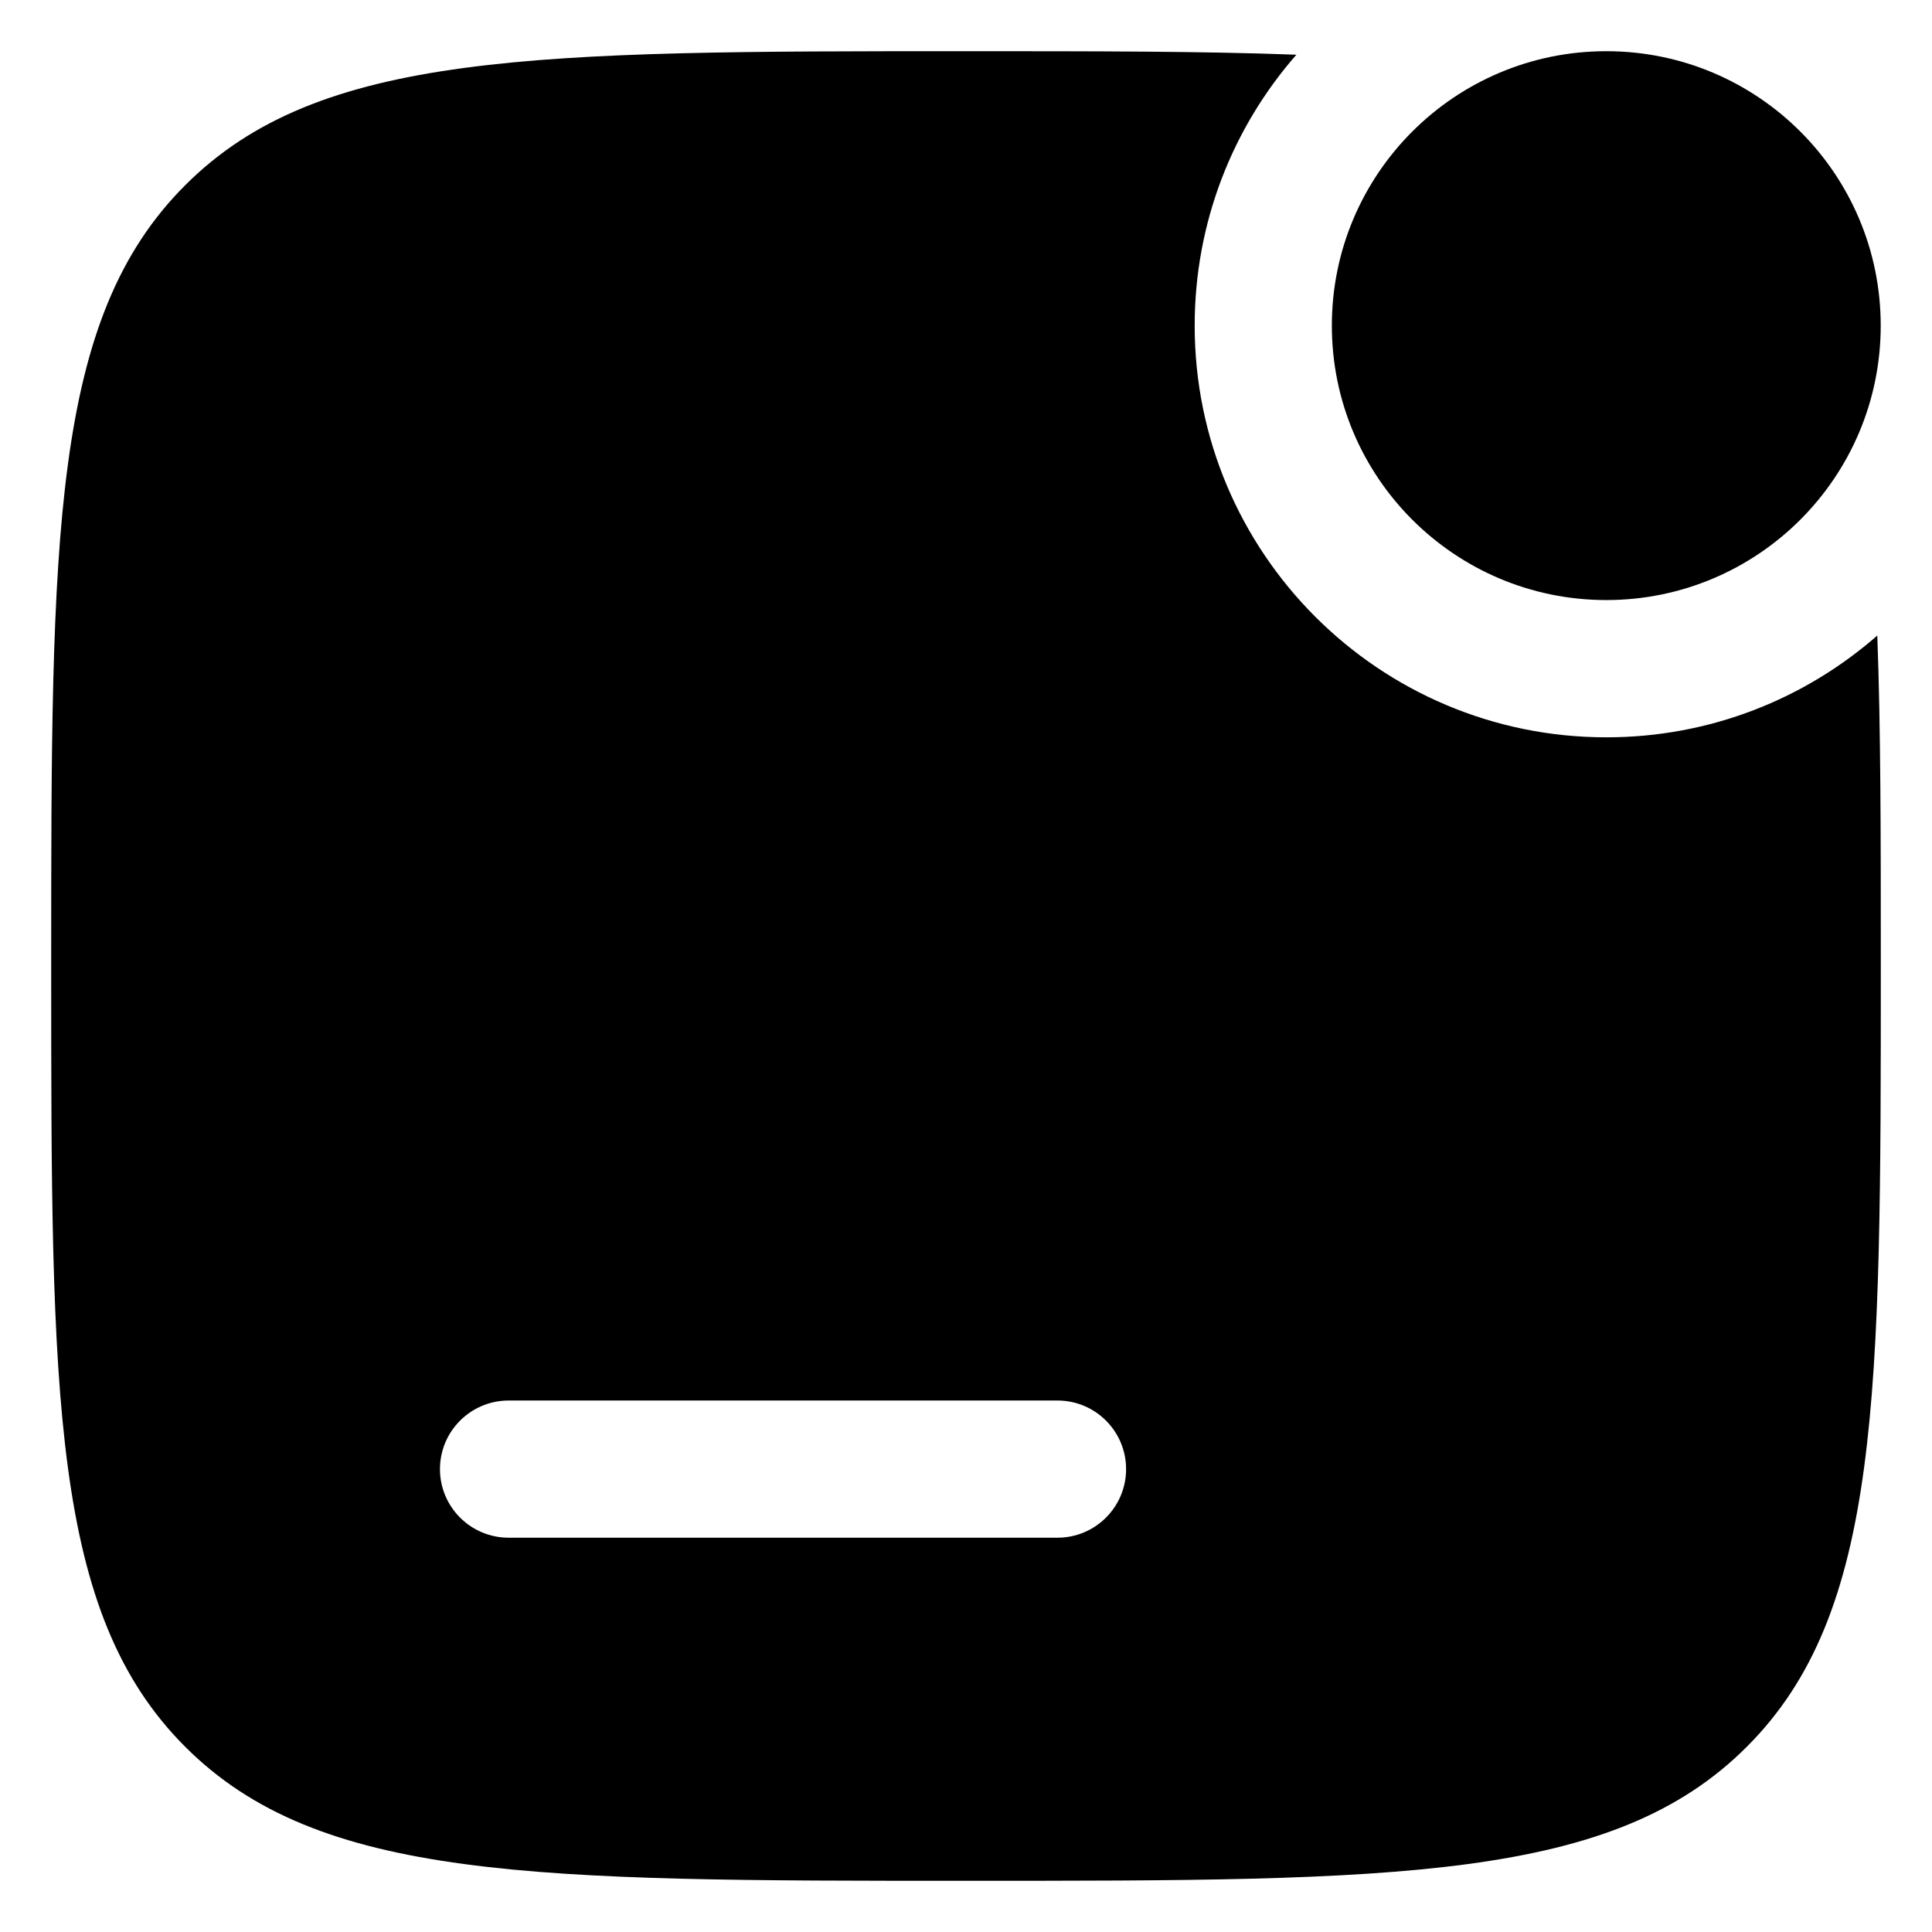<svg width="22" height="22" viewBox="0 0 22 22" fill="none" xmlns="http://www.w3.org/2000/svg">
<path d="M21.416 3.708C21.416 5.434 20.017 6.833 18.291 6.833C16.566 6.833 15.166 5.434 15.166 3.708C15.166 1.982 16.566 0.583 18.291 0.583C20.017 0.583 21.416 1.982 21.416 3.708Z" fill="black"/>
<path fill-rule="evenodd" clip-rule="evenodd" d="M5.01 13.083C5.01 12.652 5.36 12.302 5.792 12.302H15.166C15.598 12.302 15.948 12.652 15.948 13.083C15.948 13.515 15.598 13.864 15.166 13.864H5.792C5.36 13.864 5.01 13.515 5.01 13.083Z" fill="black"/>
<path fill-rule="evenodd" clip-rule="evenodd" d="M2.109 19.891C3.634 21.417 6.089 21.417 11 21.417C15.91 21.417 18.366 21.417 19.891 19.891C21.417 18.366 21.417 15.91 21.417 11C21.417 9.543 21.417 8.302 21.377 7.237C20.552 7.959 19.473 8.396 18.292 8.396C15.703 8.396 13.604 6.297 13.604 3.708C13.604 2.527 14.041 1.447 14.762 0.623C13.698 0.583 12.457 0.583 11 0.583C6.089 0.583 3.634 0.583 2.109 2.109C0.583 3.634 0.583 6.089 0.583 11C0.583 15.91 0.583 18.366 2.109 19.891ZM5.01 16.729C5.01 16.298 5.36 15.948 5.792 15.948H12.042C12.473 15.948 12.823 16.298 12.823 16.729C12.823 17.16 12.473 17.51 12.042 17.51H5.792C5.36 17.51 5.01 17.16 5.01 16.729Z" fill="black"/>
</svg>
